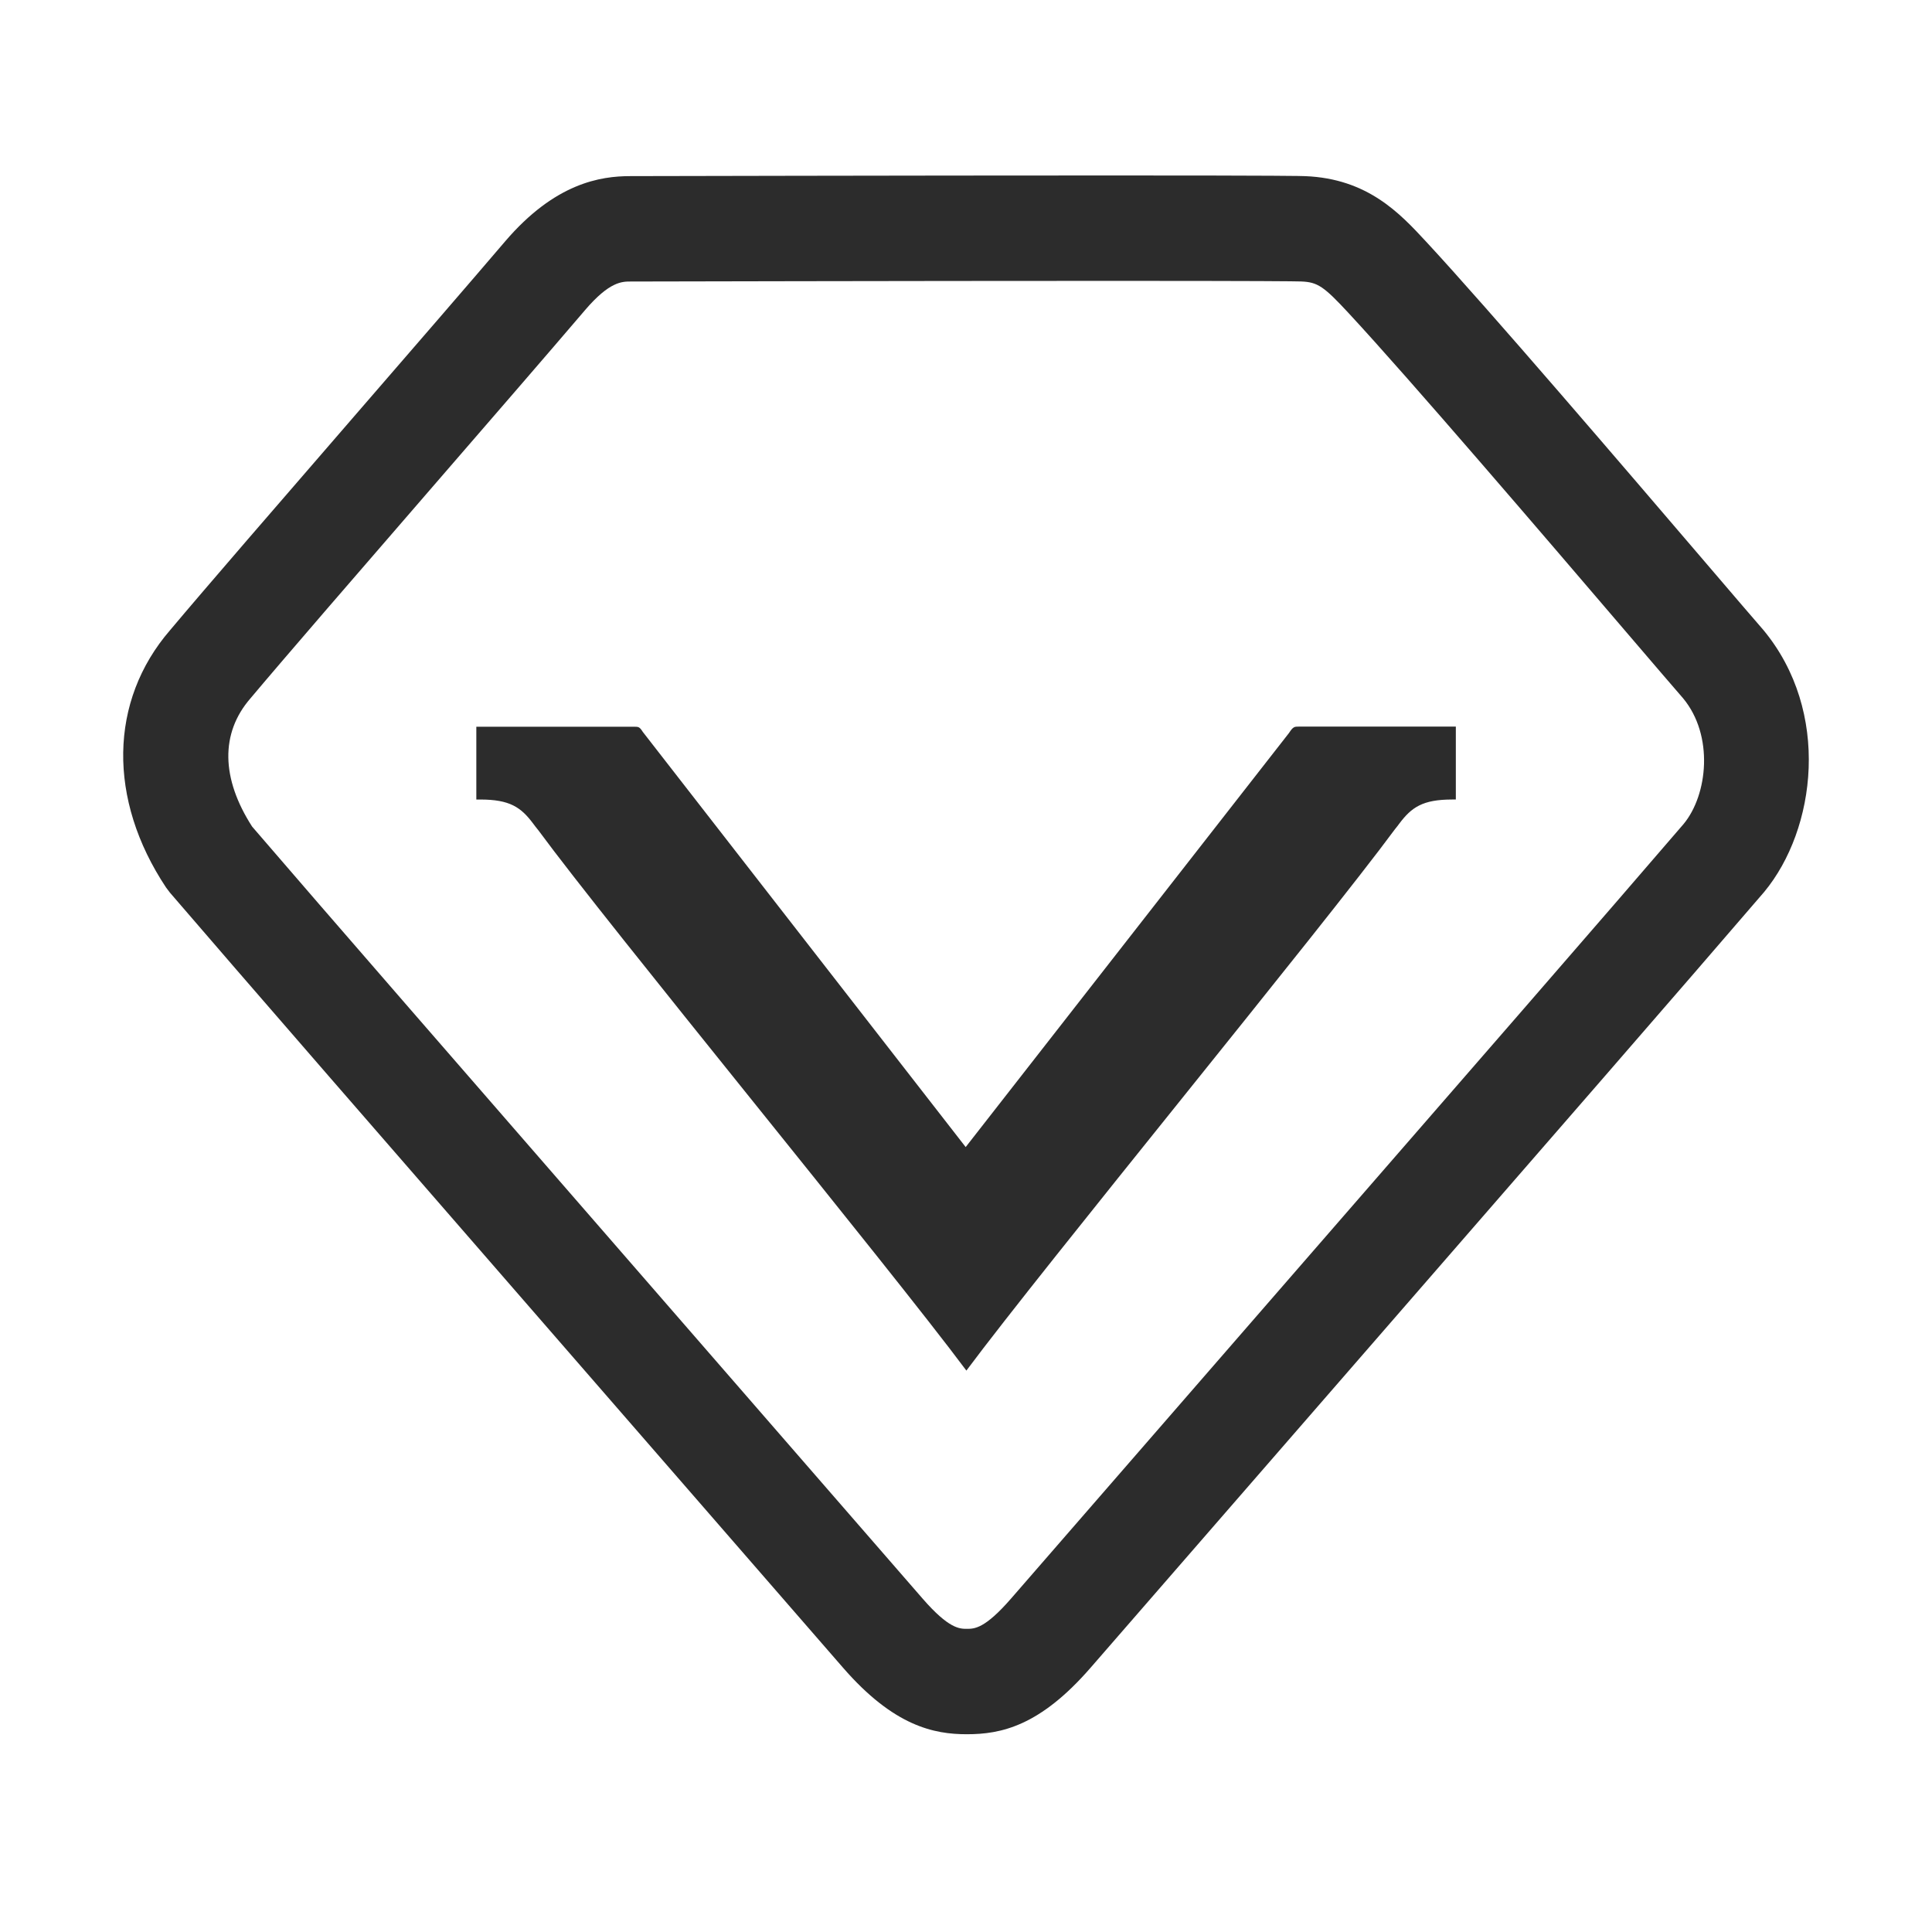 <?xml version="1.0" standalone="no"?><!DOCTYPE svg PUBLIC "-//W3C//DTD SVG 1.1//EN" "http://www.w3.org/Graphics/SVG/1.1/DTD/svg11.dtd"><svg class="icon" width="48px" height="48.00px" viewBox="0 0 1024 1024" version="1.1" xmlns="http://www.w3.org/2000/svg"><path fill="#2c2c2c" d="M934.629 333.909c-4.705-5.373-15.602-18.126-29.964-34.915-43.236-50.532-115.576-135.107-148.882-171.005C742.021 113.136 724.904 94.669 691.748 93.359c-2.414-0.082-9.765-0.355-102.728-0.355-105.688 0-254.965 0.341-254.897 0.341-15.807 0-39.907 3.587-66.463 34.67-19.477 22.832-49.728 57.761-80.347 93.113-39.007 45.036-78.587 90.753-97.191 112.902-32.337 37.452-33.143 89.69-2.114 136.362l2.06 2.728c36.634 42.676 116.312 134.288 210.42 242.486l146.278 168.249c27.018 31.124 48.35 35.325 65.657 35.325 18.181 0 38.721-4.283 65.657-35.311l151.296-174.046c89.007-102.333 164.376-188.98 205.674-237.071C962.629 439.473 970.485 377.144 934.629 333.909zM892.349 436.732c-40.93 47.654-116.217 134.22-205.129 236.43L535.91 847.235c-13.966 16.08-19.462 16.08-23.486 16.08-3.791 0-9.52 0-23.473-16.08L342.647 678.945c-93.003-106.929-171.904-197.641-209.016-240.835-16.421-25.505-16.871-49.454-0.982-67.853 18.753-22.313 58.116-67.772 96.891-112.548 30.729-35.475 61.075-70.526 80.606-93.413 12.889-15.085 19.558-15.085 24.046-15.085 0 0 149.196-0.341 254.829-0.341 79.992 0 97.409 0.205 100.615 0.314 8.688 0.341 11.989 2.537 25.177 16.789 32.542 35.079 104.447 119.122 147.395 169.341 14.552 17.007 25.6 29.91 29.883 34.807C908.442 389.828 905.183 421.239 892.349 436.732zM683.177 388.527L511.83 607.97 340.705 387.93c-1.748-2.75-2.276-2.75-4.755-2.75l-83.488 0 0 38.581 2.005 0c15.783 0 21.635 4.106 28.11 12.747 0.635 0.868 1.382 1.856 2.872 3.699 37.633 51.166 185.127 230.414 226.756 286.239 41.616-55.865 189.016-235.237 227.149-286.945 0.922-1.096 1.64-2.071 2.276-2.926 6.516-8.683 12.382-12.816 28.096-12.816l1.897 0L771.623 385.114 688.433 385.114C686.089 385.114 685.385 385.114 683.177 388.527z"  /></svg>